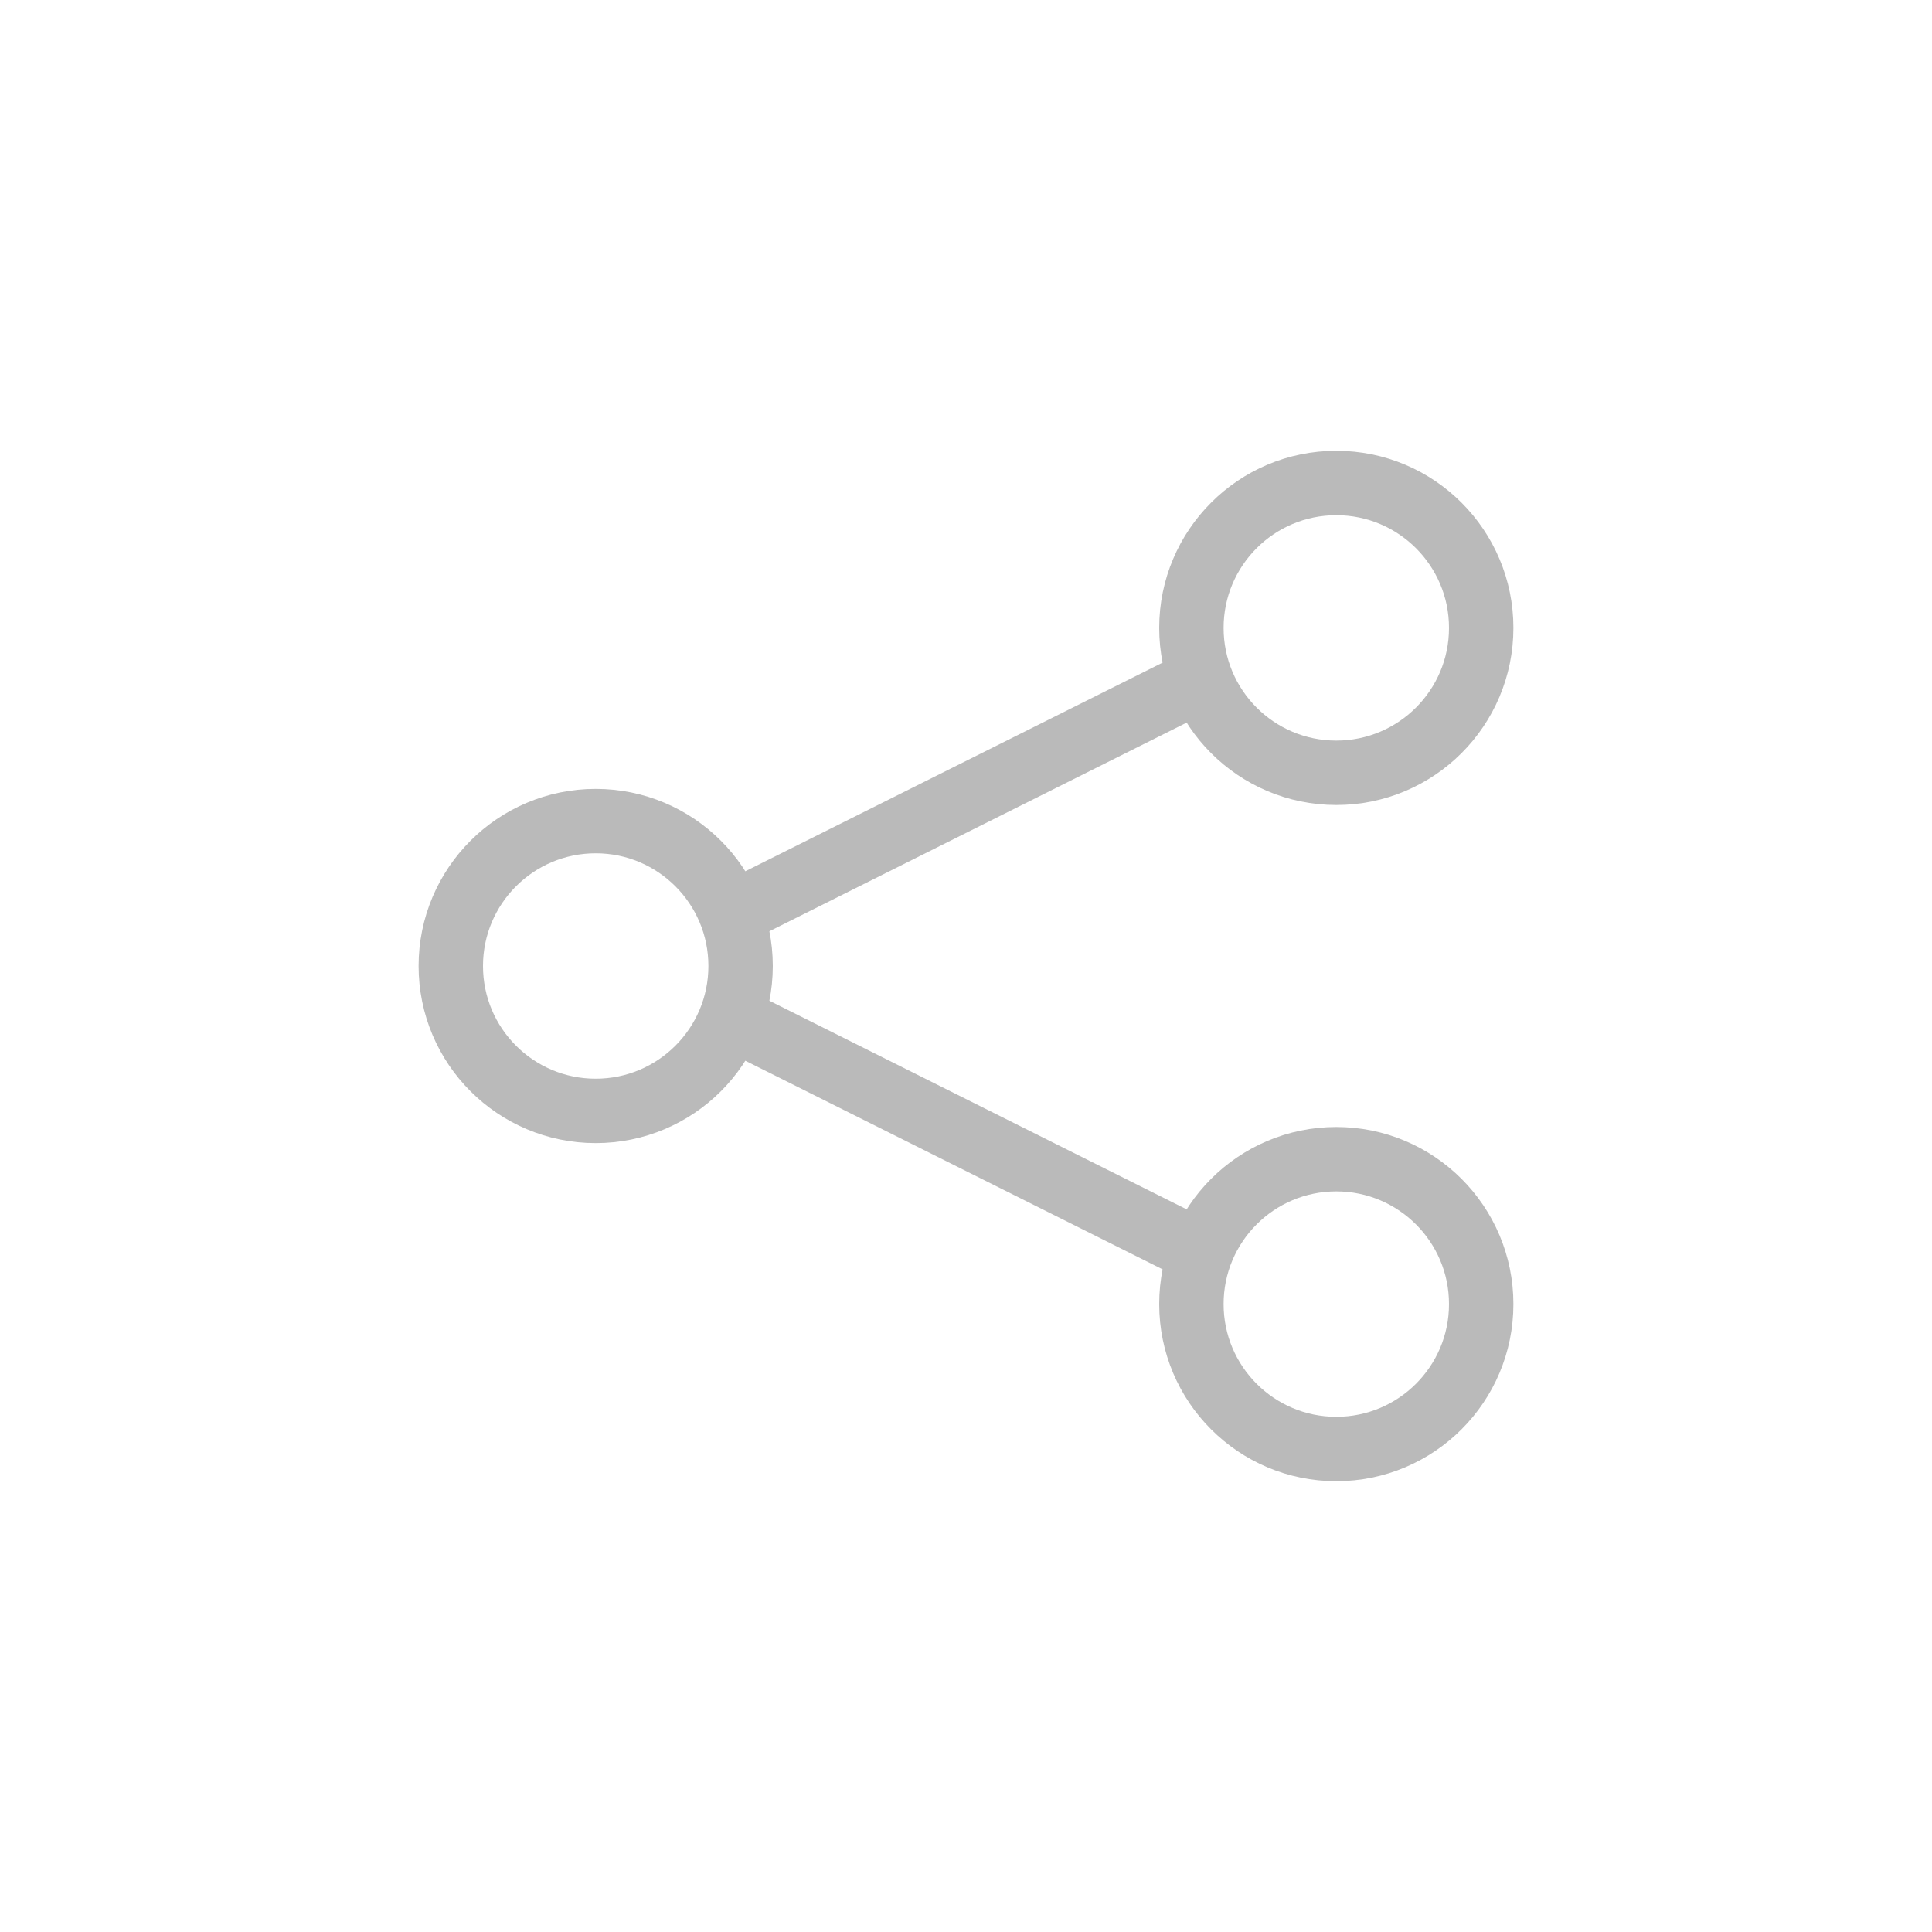 <svg data-name="그룹 1216" xmlns="http://www.w3.org/2000/svg" width="30" height="30" viewBox="0 0 30 30">
    <defs>
        <clipPath id="z0drek6pva">
            <path data-name="사각형 879" style="fill:none;stroke:#bababa" d="M0 0h30v30H0z"/>
        </clipPath>
    </defs>
    <g data-name="그룹 1215" style="clip-path:url(#z0drek6pva)">
        <g data-name="그룹 1214">
            <g data-name="그룹 1213" style="clip-path:url(#z0drek6pva)">
                <circle data-name="타원 14" cx="2.25" cy="2.25" r="2.25" transform="translate(7 12.75)" style="stroke-miterlimit:10;fill:none;stroke:#bababa"/>
                <circle data-name="타원 15" cx="2.25" cy="2.25" r="2.25" transform="translate(18.5 7.5)" style="stroke-miterlimit:10;fill:none;stroke:#bababa"/>
                <circle data-name="타원 16" cx="2.25" cy="2.25" r="2.25" transform="translate(18.5 18)" style="stroke-miterlimit:10;fill:none;stroke:#bababa"/>
                <path data-name="선 67" transform="translate(11.25 15.75)" style="stroke-miterlimit:10;fill:none;stroke:#bababa" d="m0 0 7.5 3.75"/>
                <path data-name="선 68" transform="translate(11.25 10.5)" style="stroke-miterlimit:10;fill:none;stroke:#bababa" d="M7.5 0 0 3.75"/>
            </g>
        </g>
    </g>
</svg>
